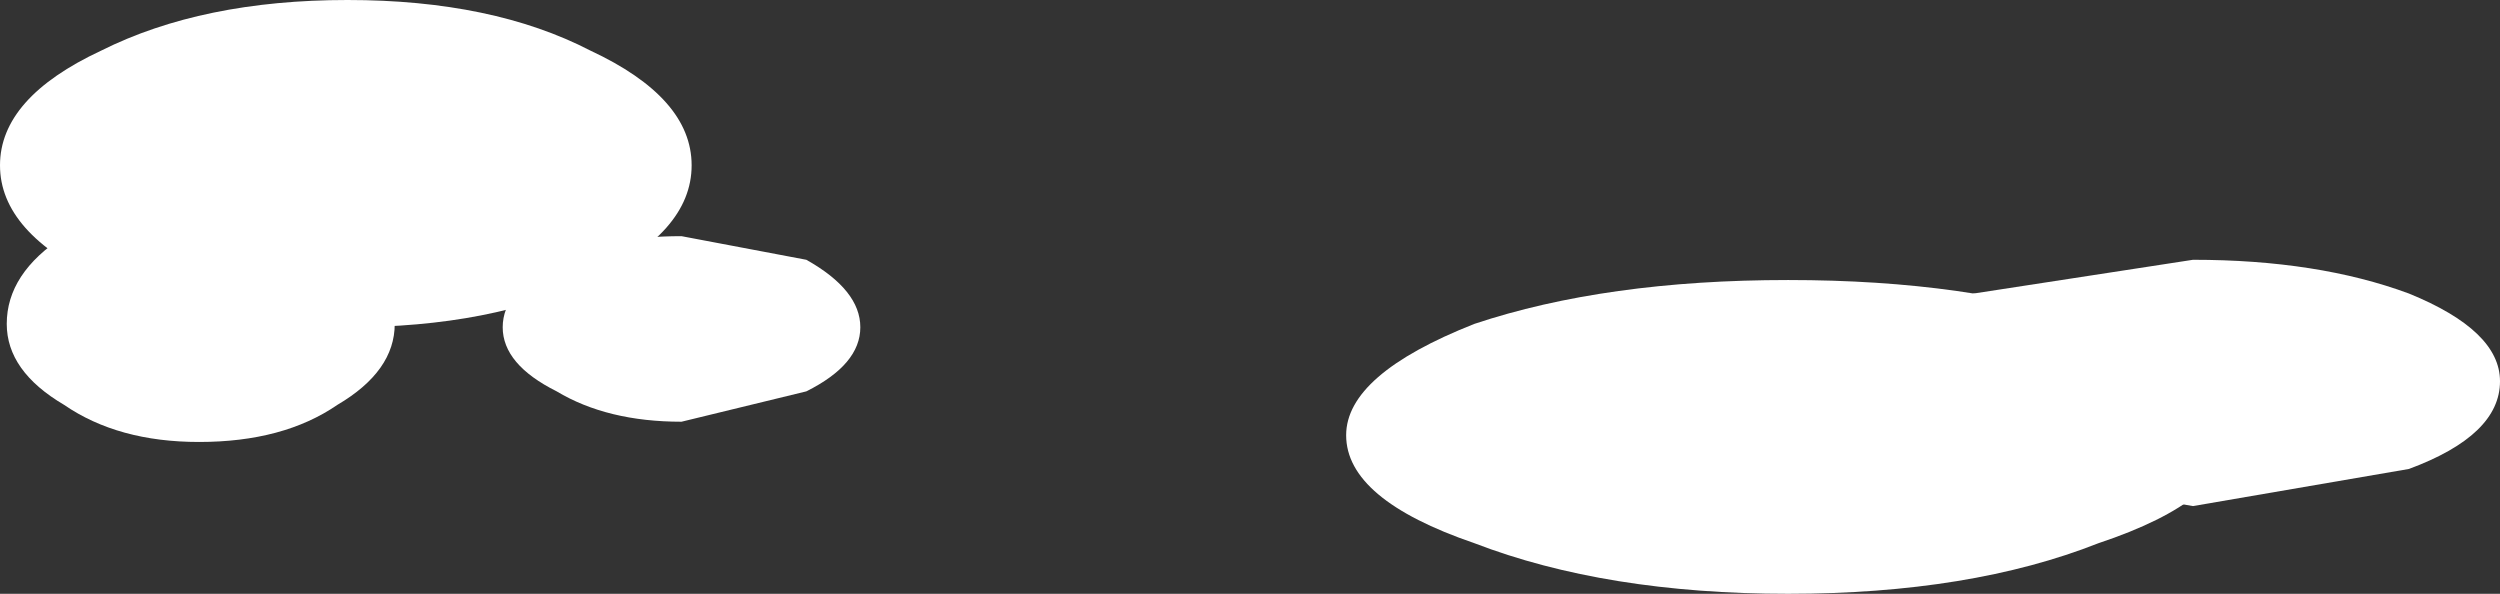<?xml version="1.0" encoding="UTF-8" standalone="no"?>
<svg xmlns:xlink="http://www.w3.org/1999/xlink" height="8.8px" width="37.05px" xmlns="http://www.w3.org/2000/svg">
  <rect width="100%" height="100%" fill="#333333" stroke="none"/>
  <g transform="matrix(1.0, 0.0, 0.0, 1.0, 25.0, 1.15)">
    <path d="M6.1 6.9 Q4.2 7.65 1.5 7.65 -1.2 7.65 -3.15 6.9 -5.05 6.25 -5.05 5.3 -5.05 4.4 -3.15 3.65 -1.2 3.0 1.5 3.0 4.2 3.0 6.1 3.65 8.05 4.4 8.05 5.3 8.05 6.25 6.1 6.9" fill="#ffffff" fill-rule="evenodd" stroke="none"/>
    <path d="M10.7 5.8 L7.5 6.35 4.25 5.8 Q2.95 5.3 2.95 4.5 2.95 3.75 4.25 3.2 L7.5 2.7 Q9.35 2.7 10.7 3.2 12.05 3.75 12.05 4.5 12.05 5.3 10.7 5.8" fill="#ffffff" fill-rule="evenodd" stroke="none"/>
    <path d="M-16.25 3.0 Q-17.7 3.7 -19.85 3.7 -22.0 3.7 -23.5 3.0 -25.0 2.3 -25.0 1.3 -25.0 0.3 -23.5 -0.4 -22.0 -1.15 -19.85 -1.15 -17.7 -1.15 -16.25 -0.4 -14.75 0.3 -14.75 1.3 -14.75 2.3 -16.25 3.0" fill="#ffffff" fill-rule="evenodd" stroke="none"/>
    <path d="M-13.05 4.65 L-14.9 5.1 Q-16.0 5.1 -16.75 4.65 -17.55 4.25 -17.55 3.7 -17.55 3.15 -16.75 2.7 -16.0 2.35 -14.9 2.35 L-13.05 2.7 Q-12.25 3.15 -12.25 3.7 -12.25 4.25 -13.05 4.65" fill="#ffffff" fill-rule="evenodd" stroke="none"/>
    <path d="M-20.0 4.85 Q-20.8 5.4 -22.05 5.4 -23.25 5.4 -24.05 4.85 -24.9 4.35 -24.9 3.65 -24.9 2.9 -24.05 2.35 -23.25 1.85 -22.05 1.85 -20.8 1.85 -20.0 2.35 -19.15 2.9 -19.15 3.65 -19.15 4.35 -20.0 4.85" fill="#ffffff" fill-rule="evenodd" stroke="none"/>
  </g>
</svg>
